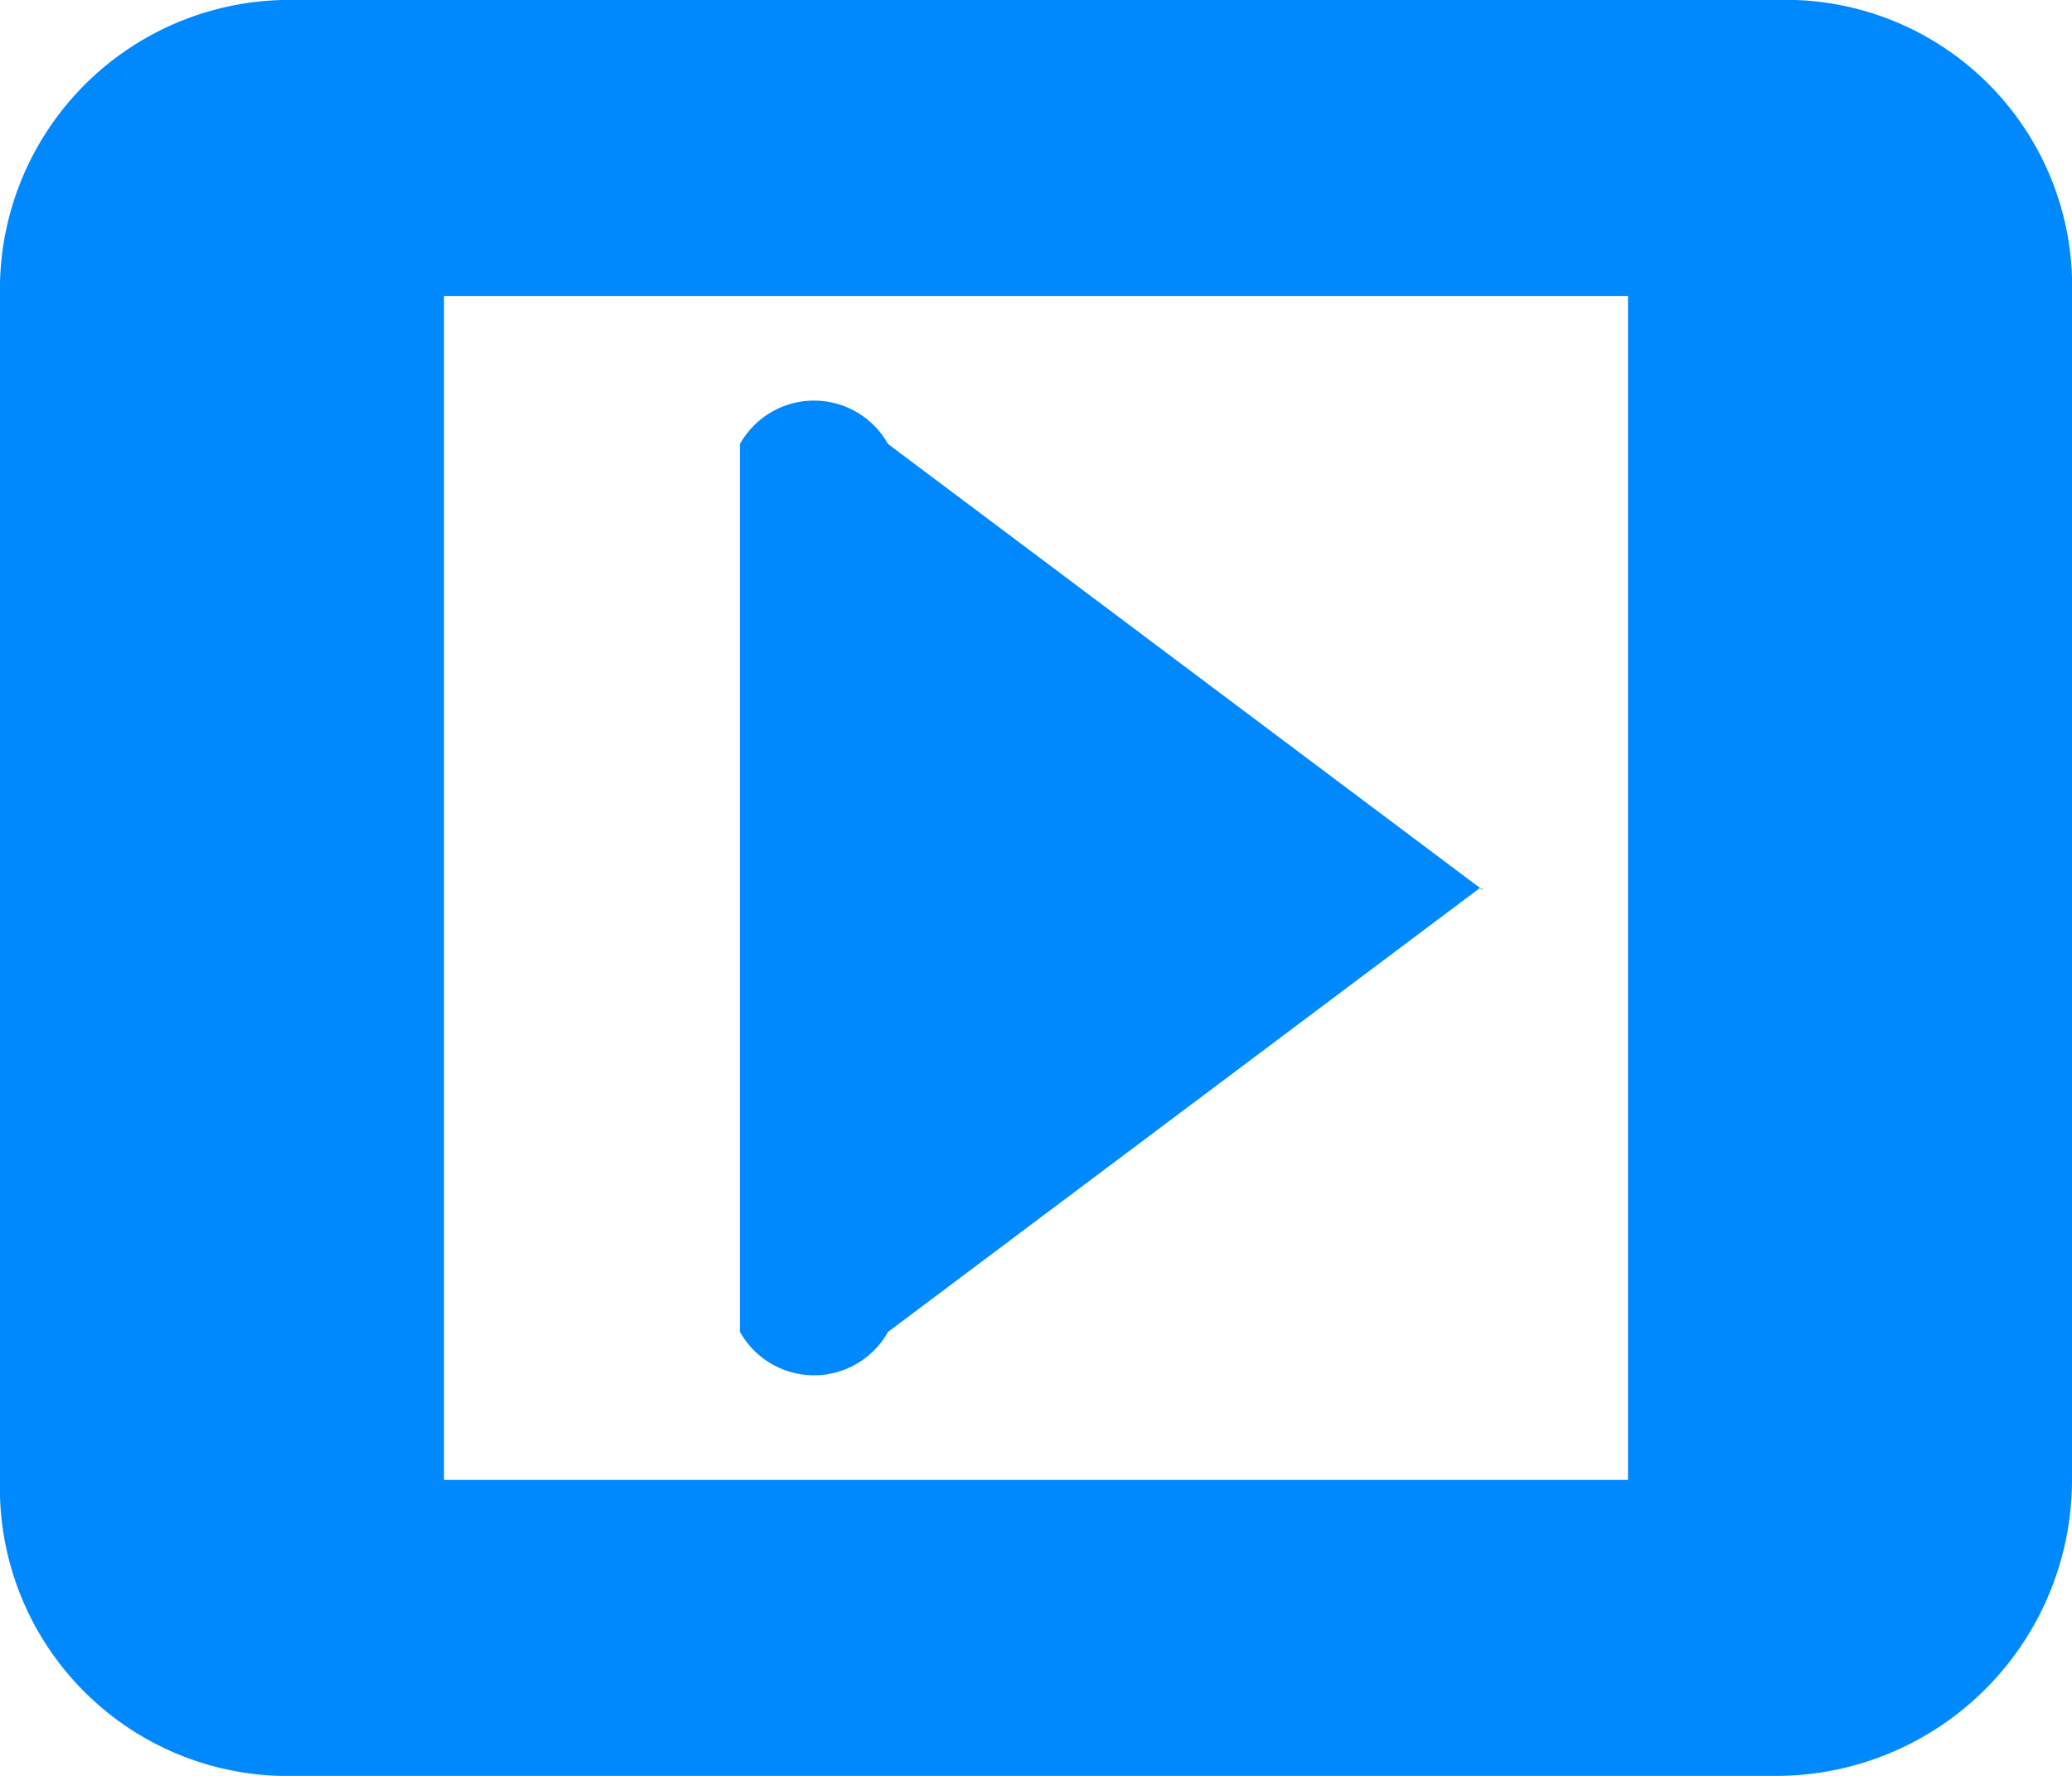 <svg xmlns="http://www.w3.org/2000/svg" width="14" height="12" viewBox="0 0 14 12">
<defs>
    <style>
      .cls-1 {
        fill: #0089fe;
      }

      .cls-1, .cls-2 {
        fill-rule: evenodd;
      }

      .cls-2 {
        fill: #ddd;
      }
    </style>
  </defs>
  <path id="上传视频" class="cls-1" d="M-23-6c0.184,0,32.818-.008,33,0C16.373-5.713,21-.444,21,6c0,6.471-4.589,11.754-11,12-0.155.006-32.843,0-33,0A12,12,0,0,1-35,6,12,12,0,0,1-23-6Zm0,1c0.132,0,32.869,0,33,0C15.893-4.793,20,.057,20,6S15.887,16.786,10,17c-0.135,0-32.864,0-33,0A11,11,0,0,1-34,6,11,11,0,0,1-23-5Zm-3,5h7a1,1,0,0,1,1,1,1,1,0,0,1-1,1h-7a1,1,0,0,1-1-1A1,1,0,0,1-26,0Zm8,1a1,1,0,0,1,1,1v8a1,1,0,0,1-1,1,1,1,0,0,1-1-1V2A1,1,0,0,1-18,1Zm-8,9h7a1,1,0,0,1,1,1,1,1,0,0,1-1,1h-7a1,1,0,0,1-1-1A1,1,0,0,1-26,10Zm-1-9a1,1,0,0,1,1,1v8a1,1,0,0,1-1,1,1,1,0,0,1-1-1V2A1,1,0,0,1-27,1Zm5,8a1.853,1.853,0,0,0,2,0V7c0.024,0.005.023,0.025,0,0V5a1.854,1.854,0,0,0-2,0V9Zm5-5,3-2a1.813,1.813,0,0,1,1,1V9a1.666,1.666,0,0,1-1,1l-3-2c-1.092-.6-2-0.9-2-2h0C-19,4.9-18,4.627-17,4Zm29,8H2a1.946,1.946,0,0,1-2-2V2A1.956,1.956,0,0,1,2,0H12a1.936,1.936,0,0,1,2,2v8A2,2,0,0,1,12,12ZM3,2H3v8h8V2H3ZM5,9A0.573,0.573,0,0,0,6,9l4-3c0.024,0.005.023,0.025,0,0L6,3A0.573,0.573,0,0,0,5,3V9Z"/>
  <path id="分隔" class="cls-2" d="M20-2h1V14H20V-2Z"/>
</svg>
